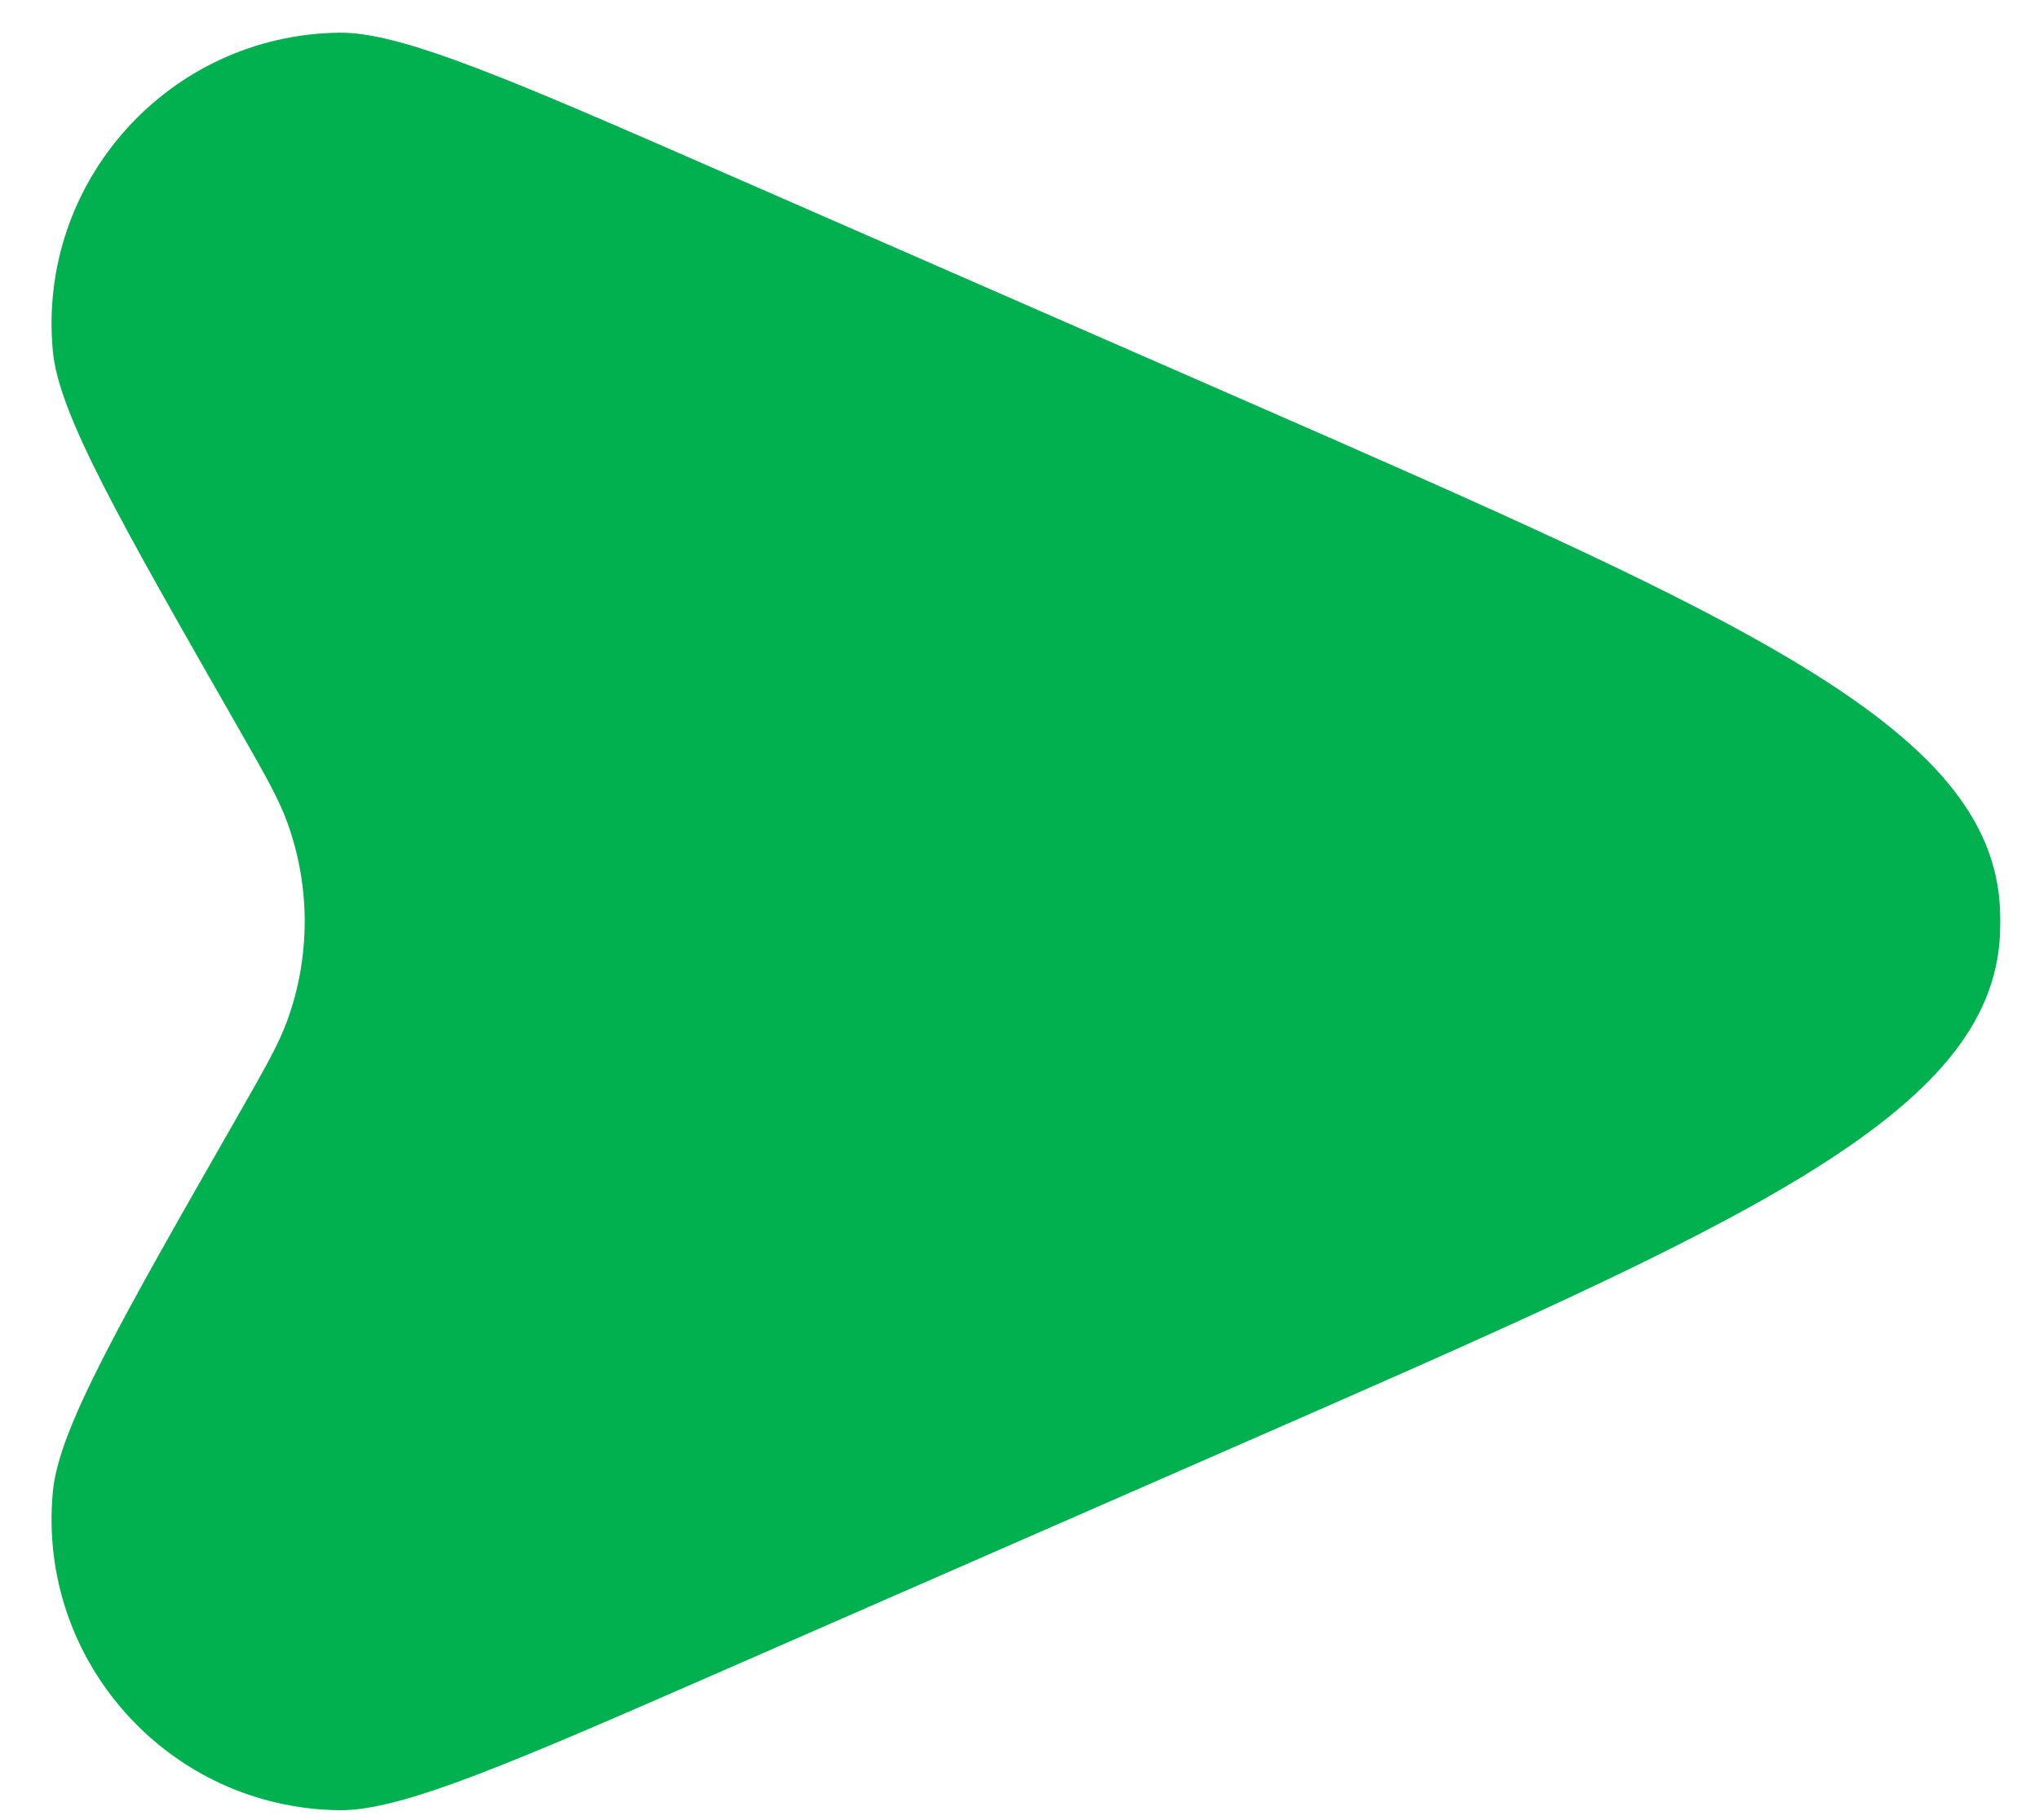 <svg width="28" height="25" viewBox="0 0 28 25" fill="none" xmlns="http://www.w3.org/2000/svg">
<path d="M16.992 5.457L10.072 2.43C7.038 1.102 5.521 0.439 4.658 0.449C2.32 0.479 0.506 2.498 0.726 4.825C0.807 5.684 1.628 7.122 3.272 9.998L3.272 9.998L3.272 9.998C3.646 10.652 3.832 10.979 3.951 11.312C4.262 12.182 4.262 13.132 3.951 14.001C3.832 14.334 3.646 14.661 3.272 15.315L3.272 15.315C1.628 18.191 0.807 19.629 0.726 20.488C0.506 22.816 2.32 24.835 4.658 24.864C5.521 24.875 7.038 24.211 10.072 22.884L16.992 19.856C23.905 16.831 27.362 15.319 27.465 12.821C27.469 12.711 27.469 12.602 27.465 12.493C27.362 9.994 23.905 8.482 16.992 5.457Z" fill="#01B04F"/>
</svg>
